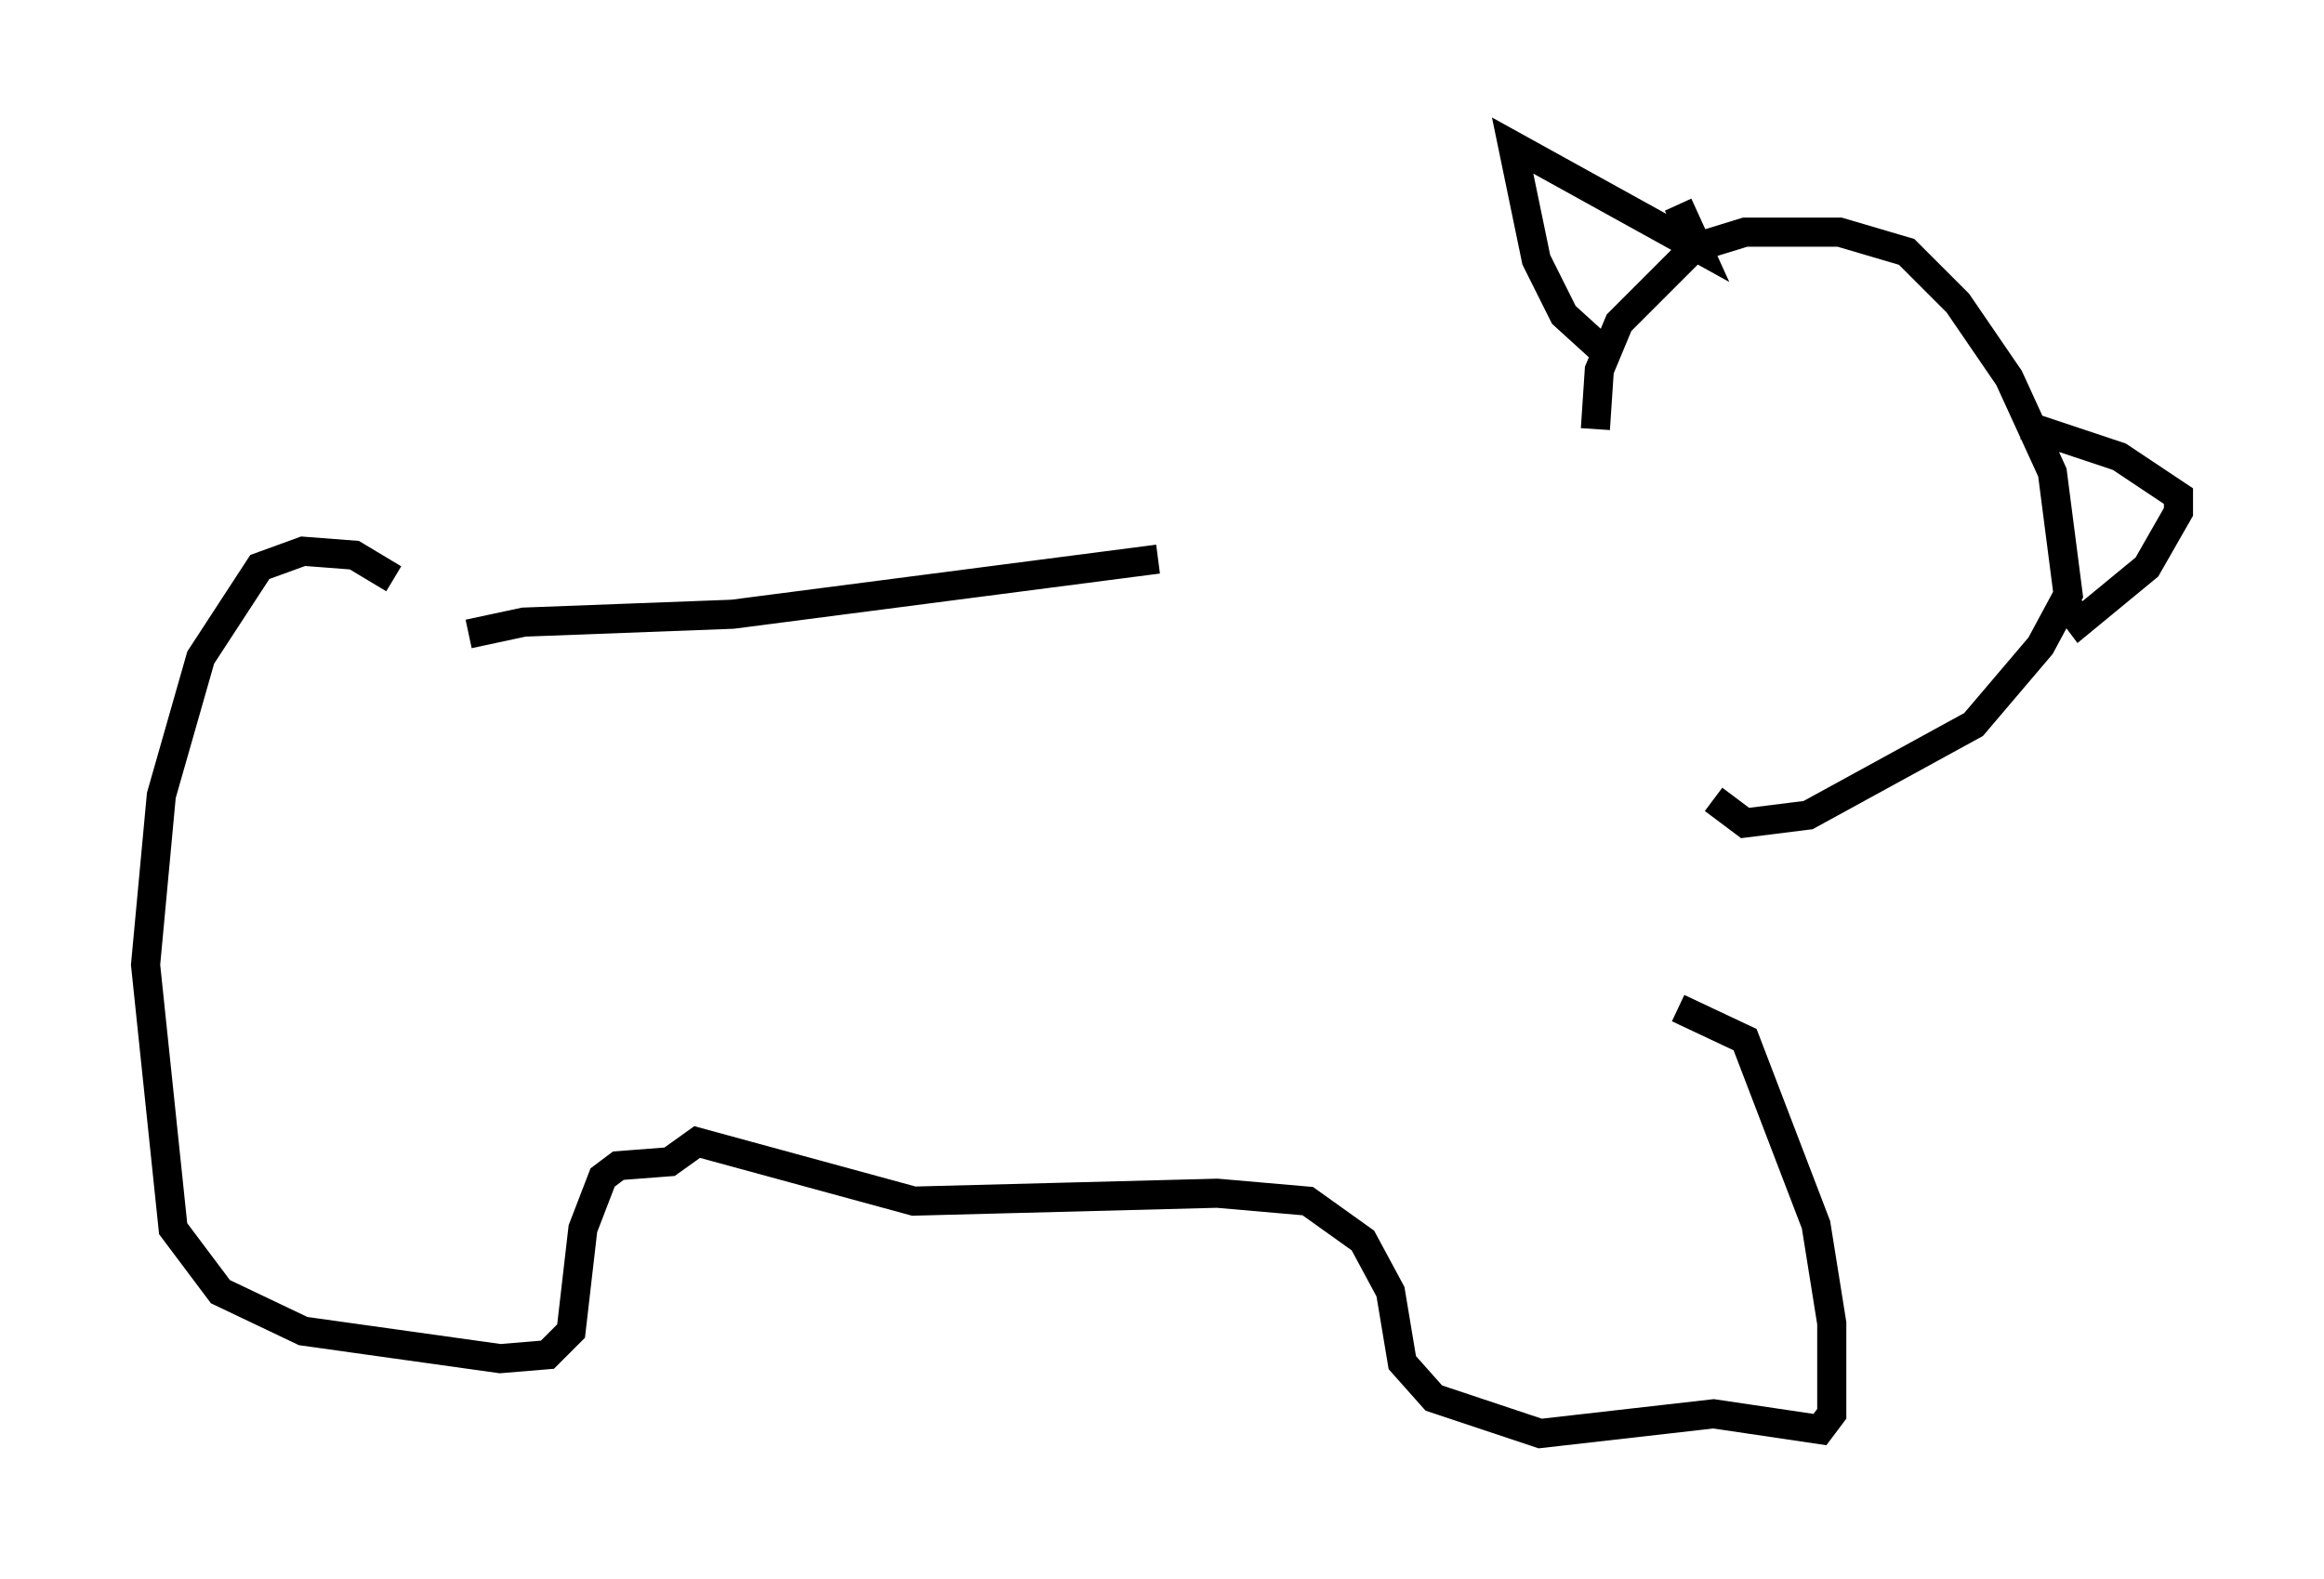 <?xml version="1.0" encoding="utf-8" ?>
<svg baseProfile="full" height="54.249" version="1.1" width="79.823" xmlns="http://www.w3.org/2000/svg" xmlns:ev="http://www.w3.org/2001/xml-events" xmlns:xlink="http://www.w3.org/1999/xlink"><defs /><rect fill="white" height="54.249" width="79.823" x="0" y="0" /><path d="M14.607, 21.644 m-1.083, -1.759 l-1.353, -0.812 -1.759, -0.135 l-1.488, 0.541 -2.03, 3.112 l-1.353, 4.736 -0.541, 5.819 l0.947, 9.066 1.624, 2.165 l2.842, 1.353 6.766, 0.947 l1.624, -0.135 0.812, -0.812 l0.406, -3.518 0.677, -1.759 l0.541, -0.406 1.759, -0.135 l0.947, -0.677 7.442, 2.03 l10.419, -0.271 3.112, 0.271 l1.894, 1.353 0.947, 1.759 l0.406, 2.436 1.083, 1.218 l3.654, 1.218 5.954, -0.677 l3.654, 0.541 0.406, -0.541 l0.0, -3.112 -0.541, -3.383 l-2.436, -6.36 -2.3, -1.083 m-2.842, -19.892 l0.135, -2.03 0.677, -1.624 l2.571, -2.571 1.759, -0.541 l3.248, 0.0 2.3, 0.677 l1.759, 1.759 1.759, 2.571 l1.488, 3.248 0.541, 4.195 l-0.947, 1.759 -2.3, 2.706 l-5.683, 3.112 -2.165, 0.271 l-1.083, -0.812 m-3.654, -15.291 l-1.488, -1.353 -0.947, -1.894 l-0.812, -3.924 6.36, 3.518 l-0.677, -1.488 m11.908, 7.578 l3.248, 1.083 2.03, 1.353 l0.0, 0.541 -1.083, 1.894 l-2.3, 1.894 -0.406, -0.541 m-54.939, 0.947 l1.894, -0.406 7.172, -0.271 l14.614, -1.894 " fill="none" stroke="black" stroke-width="1" /></svg>